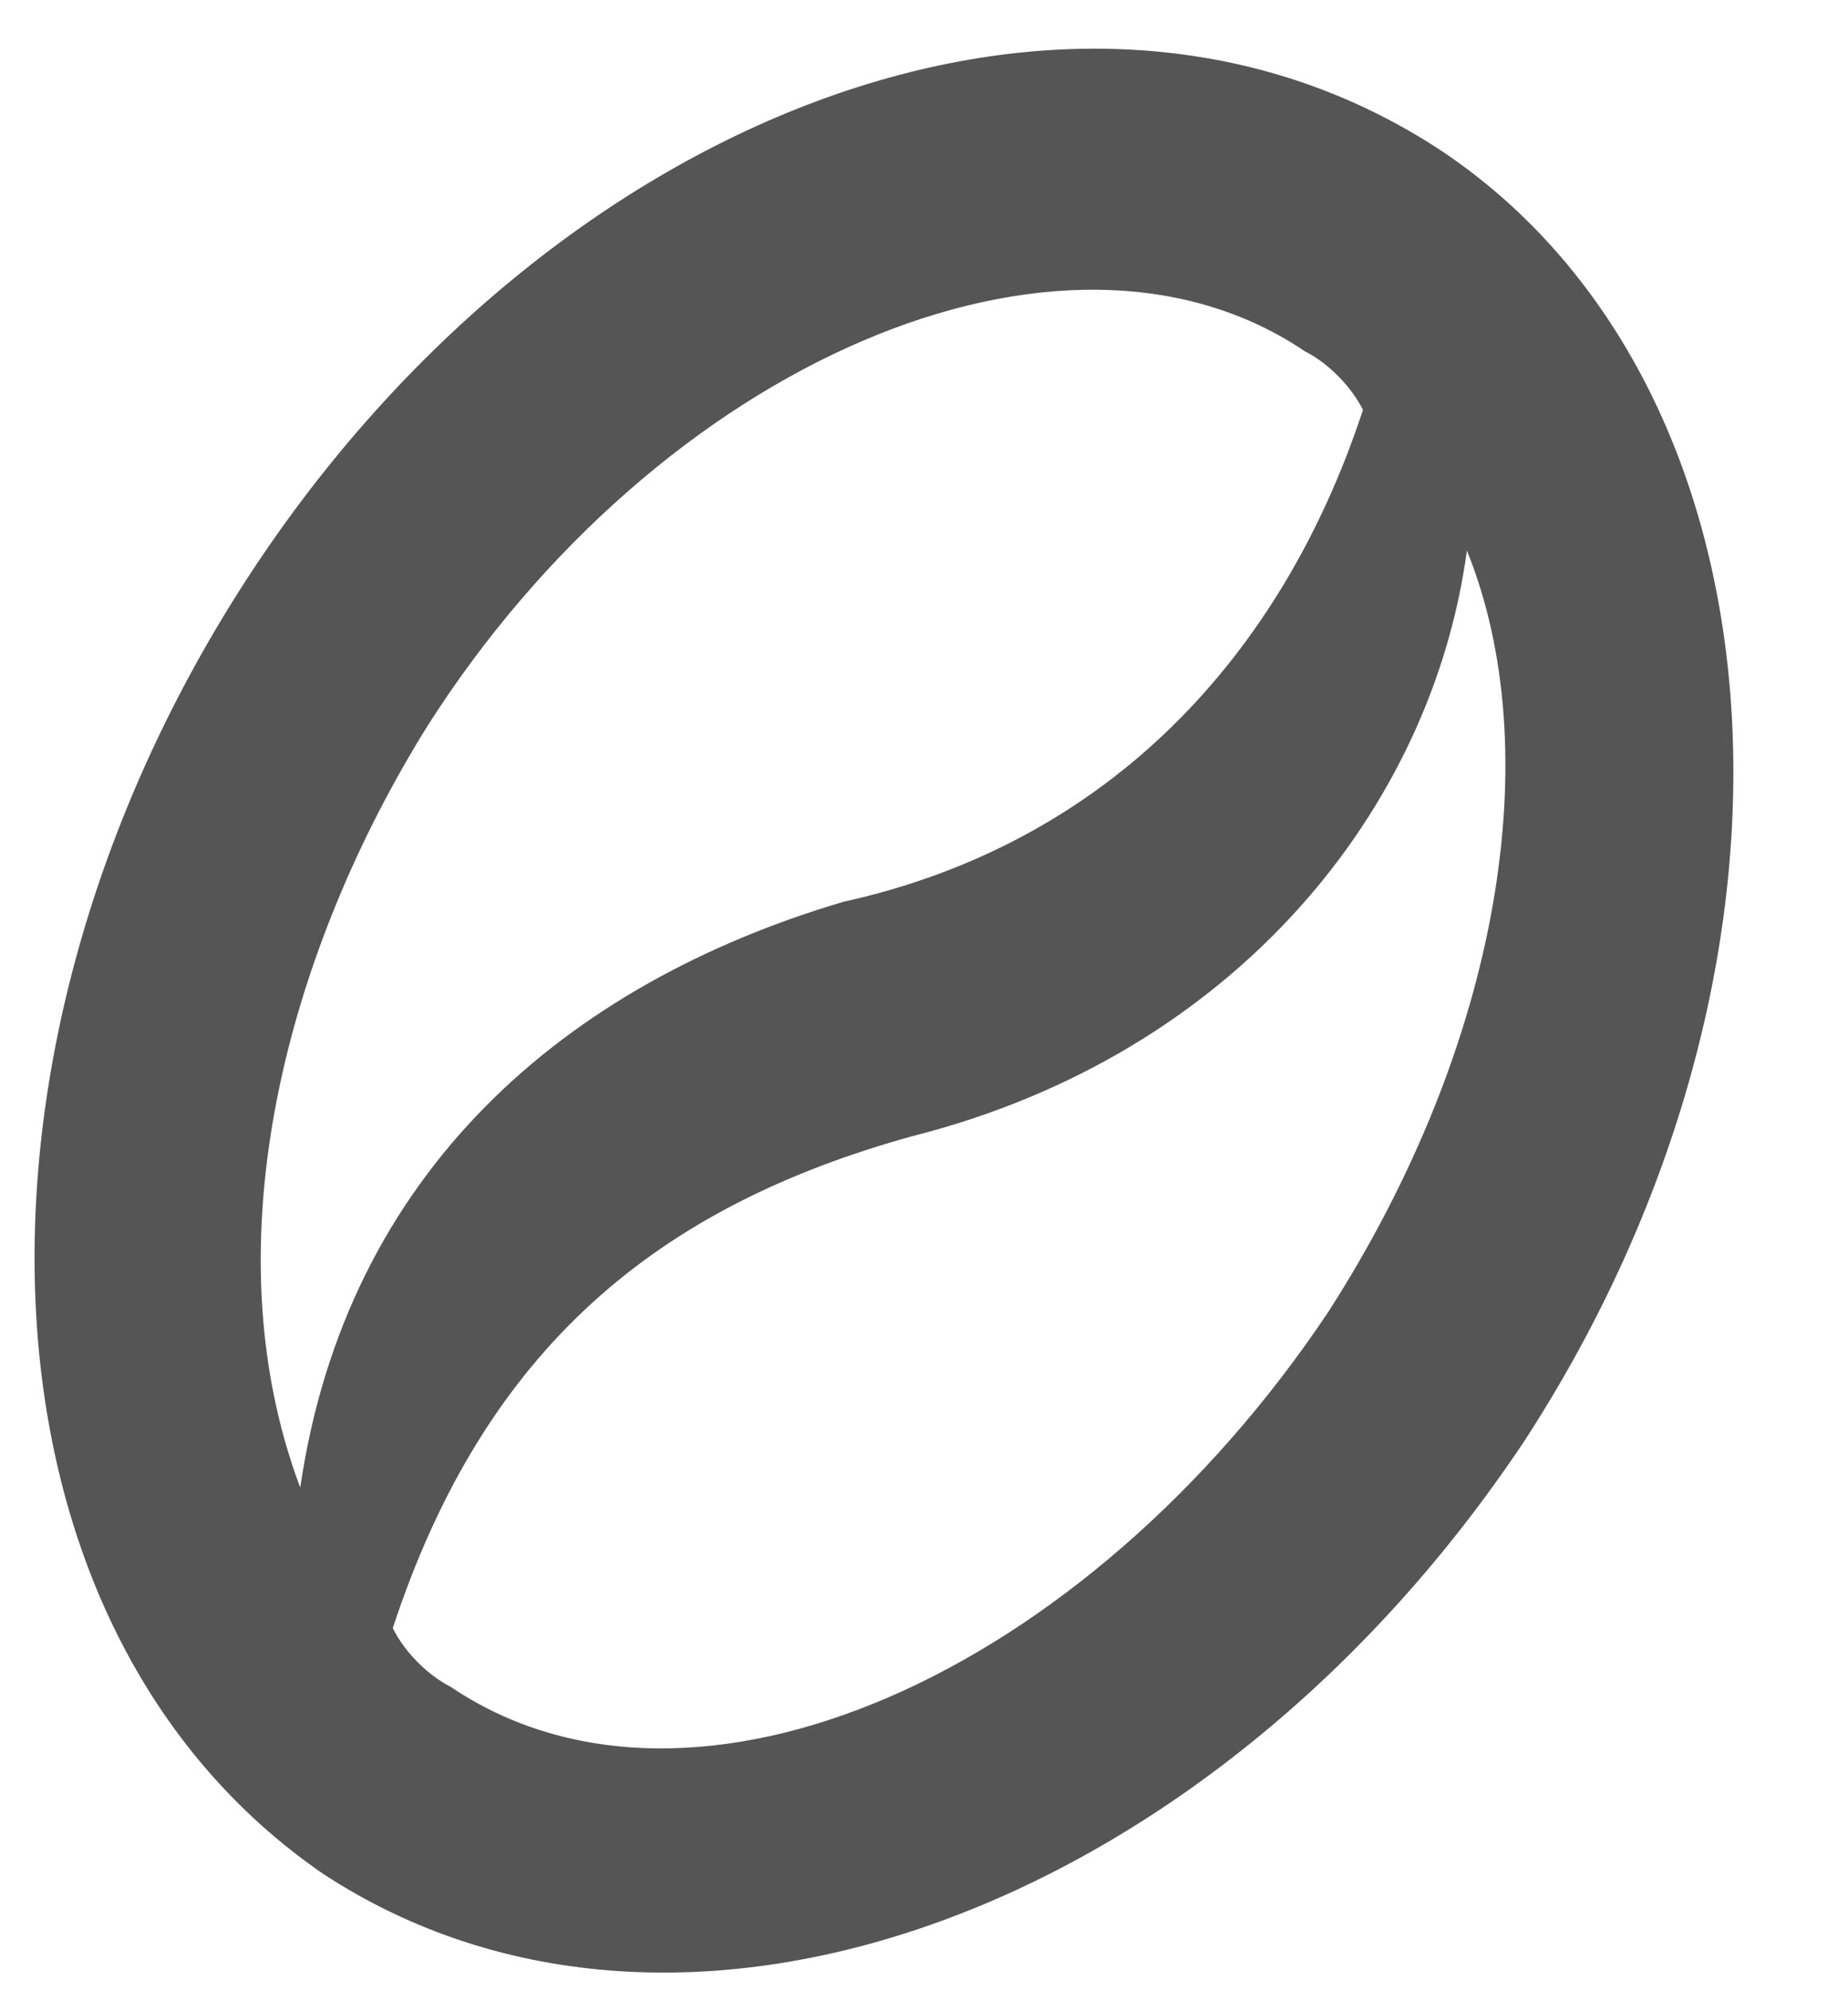 ﻿<?xml version="1.0" encoding="utf-8"?>
<svg version="1.1" xmlns:xlink="http://www.w3.org/1999/xlink" width="13px" height="14px" xmlns="http://www.w3.org/2000/svg">
  <g transform="matrix(1 0 0 1 -260 -215 )">
    <path d="M 10.725 10.129  C 12.919 6.753  12.594 2.718  10.156 1.071  C 7.556 -0.659  3.819 0.824  1.706 4.118  C -0.406 7.412  -0.244 11.447  2.275 13.176  C 4.794 14.824  8.531 13.424  10.725 10.129  Z M 5.931 6.341  C 3.981 6.918  2.438 8.235  2.112 10.459  C 1.462 8.729  2.031 6.671  3.006 5.106  C 4.631 2.553  7.475 1.318  9.181 2.471  C 9.344 2.553  9.506 2.718  9.588 2.882  C 9.019 4.612  7.8 5.929  5.931 6.341  Z M 10.319 3.871  C 10.887 5.271  10.562 7.329  9.344 9.224  C 7.638 11.776  4.875 13.012  3.169 11.859  C 3.006 11.776  2.844 11.612  2.763 11.447  C 3.413 9.471  4.631 8.482  6.419 7.988  C 8.694 7.412  10.075 5.682  10.319 3.871  Z " fill-rule="nonzero" fill="#555555" stroke="none" transform="matrix(1 0 0 1 260 215 )" />
  </g>
</svg>